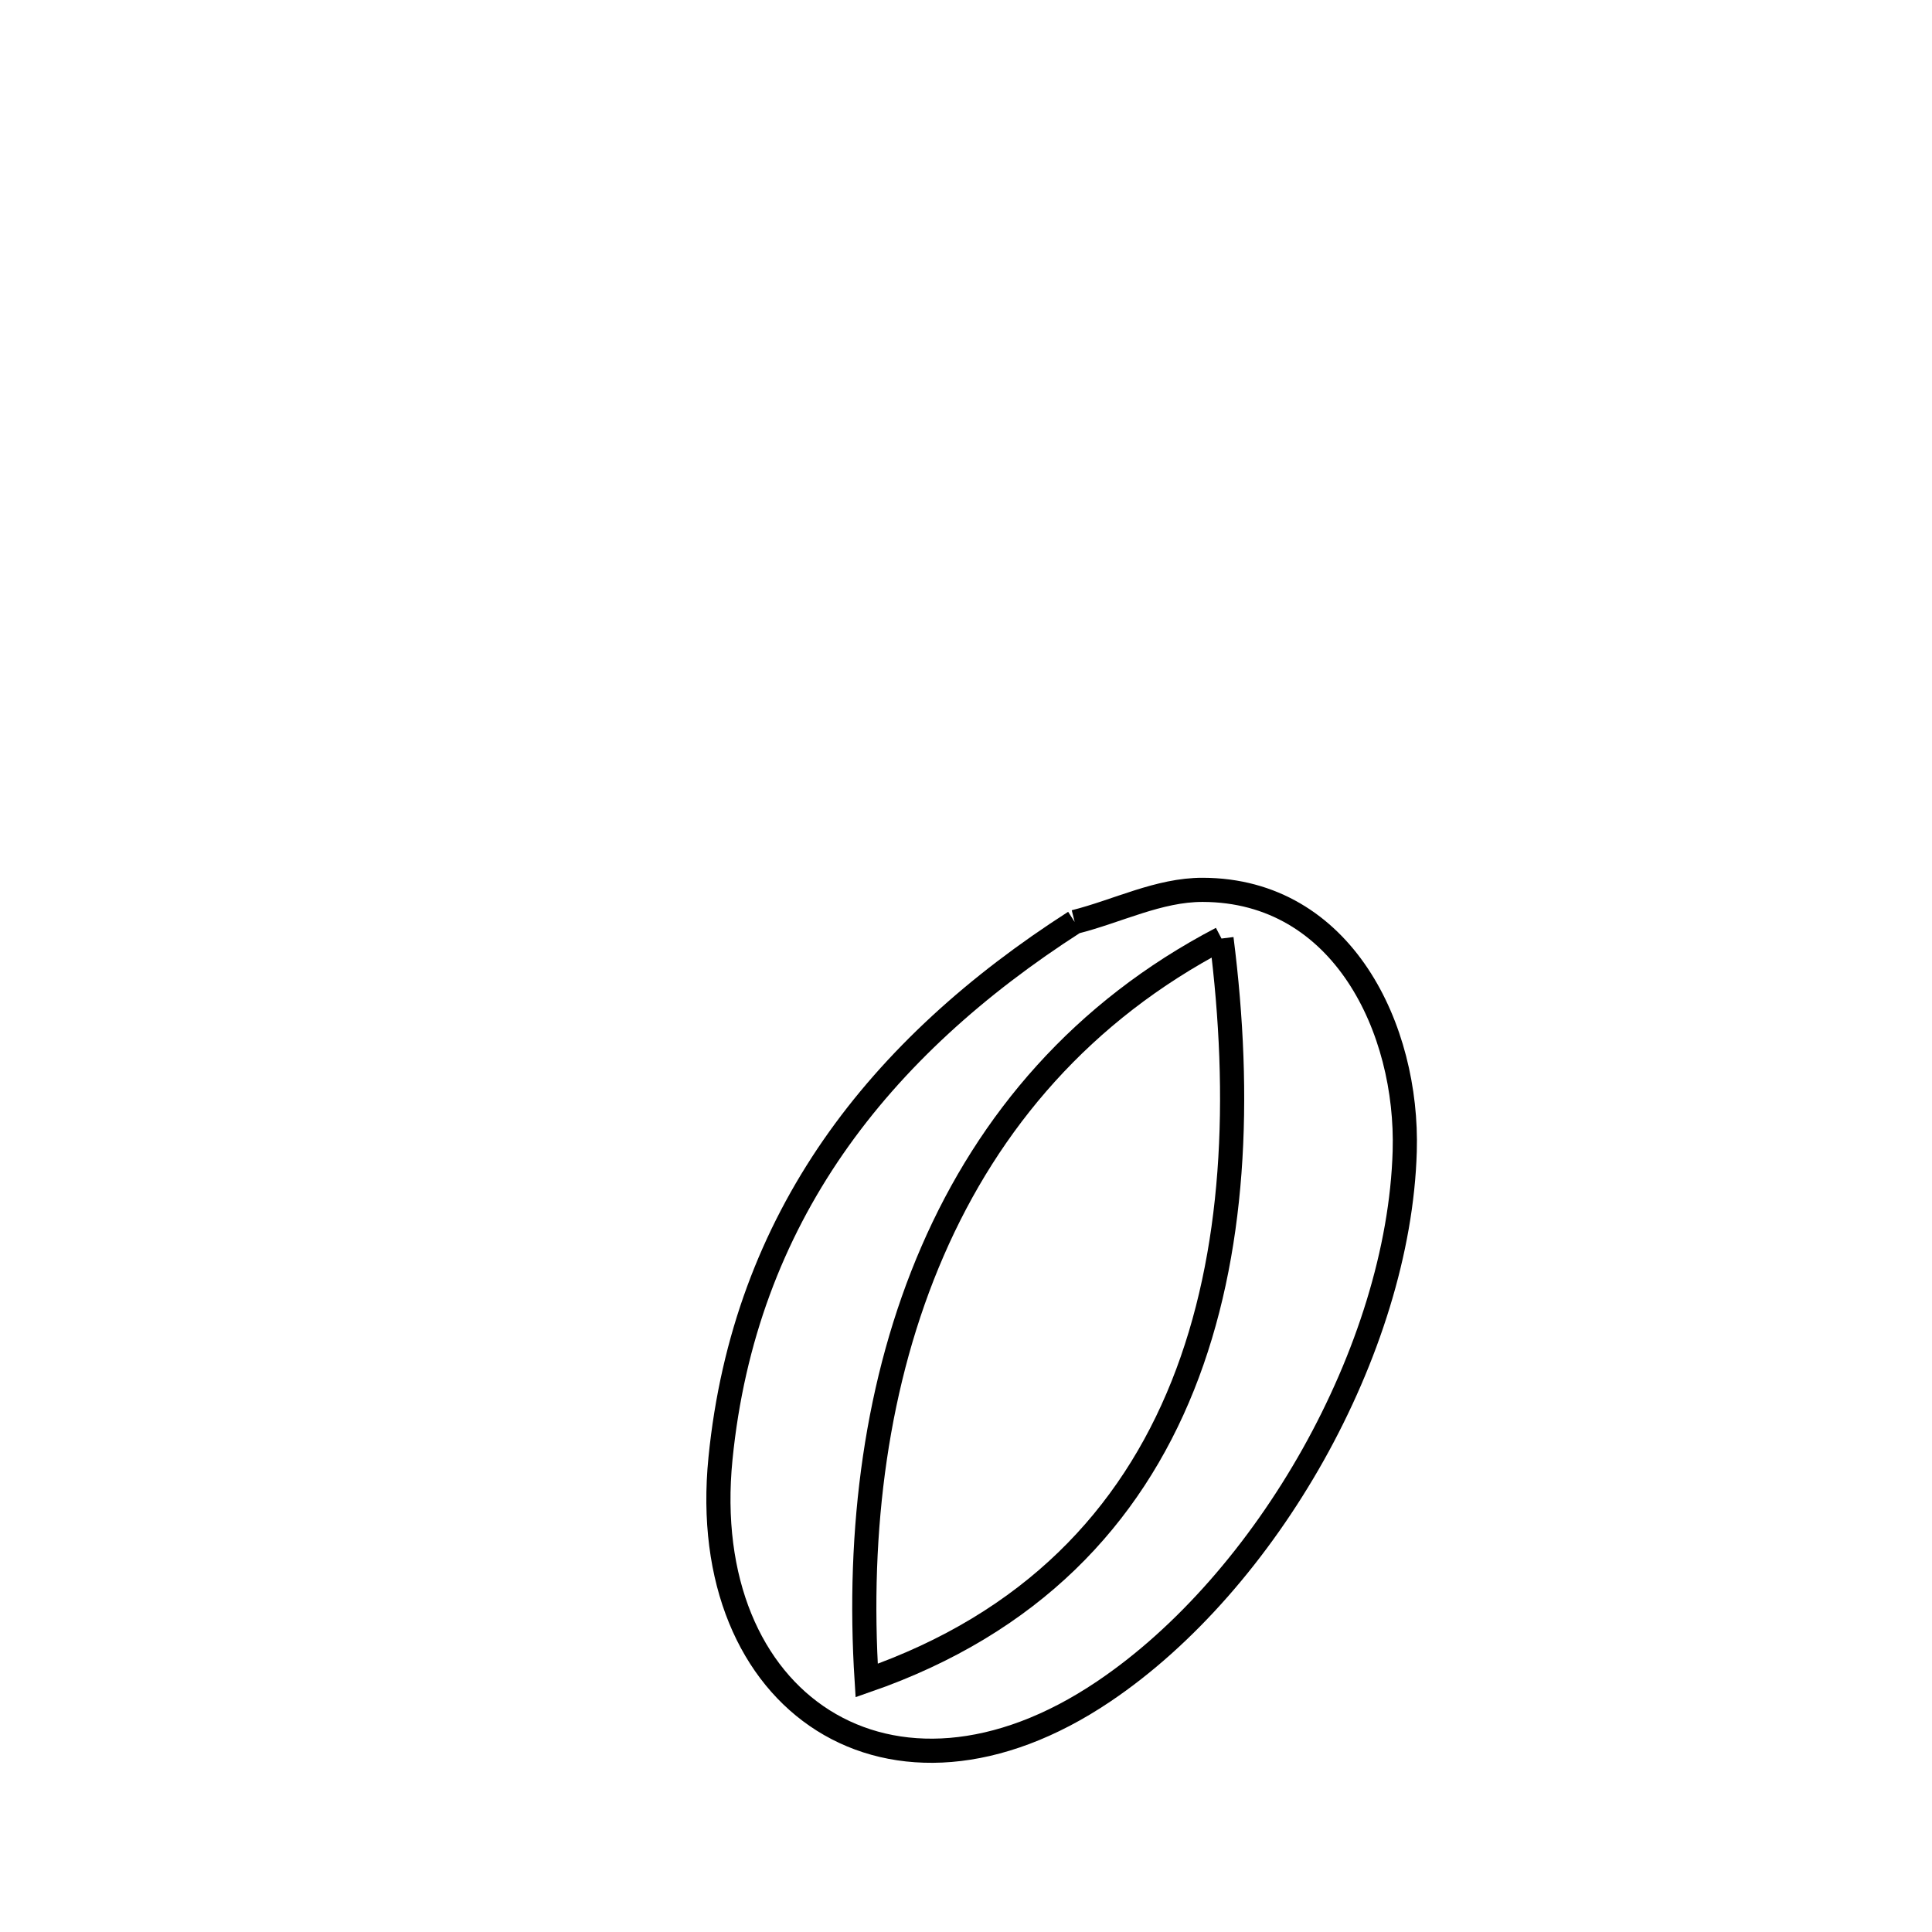 <svg xmlns="http://www.w3.org/2000/svg" viewBox="0.0 0.0 24.0 24.0" height="200px" width="200px"><path fill="none" stroke="black" stroke-width=".3" stroke-opacity="1.0"  filling="0" d="M13.35 11.453 L13.35 11.453 C13.88 11.32 14.394 11.053 14.94 11.054 C16.684 11.058 17.495 12.79 17.45 14.301 C17.414 15.535 16.985 16.871 16.313 18.07 C15.64 19.269 14.723 20.331 13.709 21.013 C11.071 22.791 8.647 21.158 8.95 18.119 C9.099 16.623 9.591 15.347 10.35 14.249 C11.109 13.152 12.135 12.233 13.35 11.453 L13.35 11.453"></path>
<path fill="none" stroke="black" stroke-width=".3" stroke-opacity="1.0"  filling="0" d="M15.174 11.659 L15.174 11.659 C15.425 13.631 15.346 15.58 14.693 17.213 C14.04 18.846 12.813 20.165 10.766 20.876 L10.766 20.876 C10.647 19.005 10.885 17.153 11.585 15.542 C12.284 13.931 13.445 12.562 15.174 11.659 L15.174 11.659"></path></svg>
